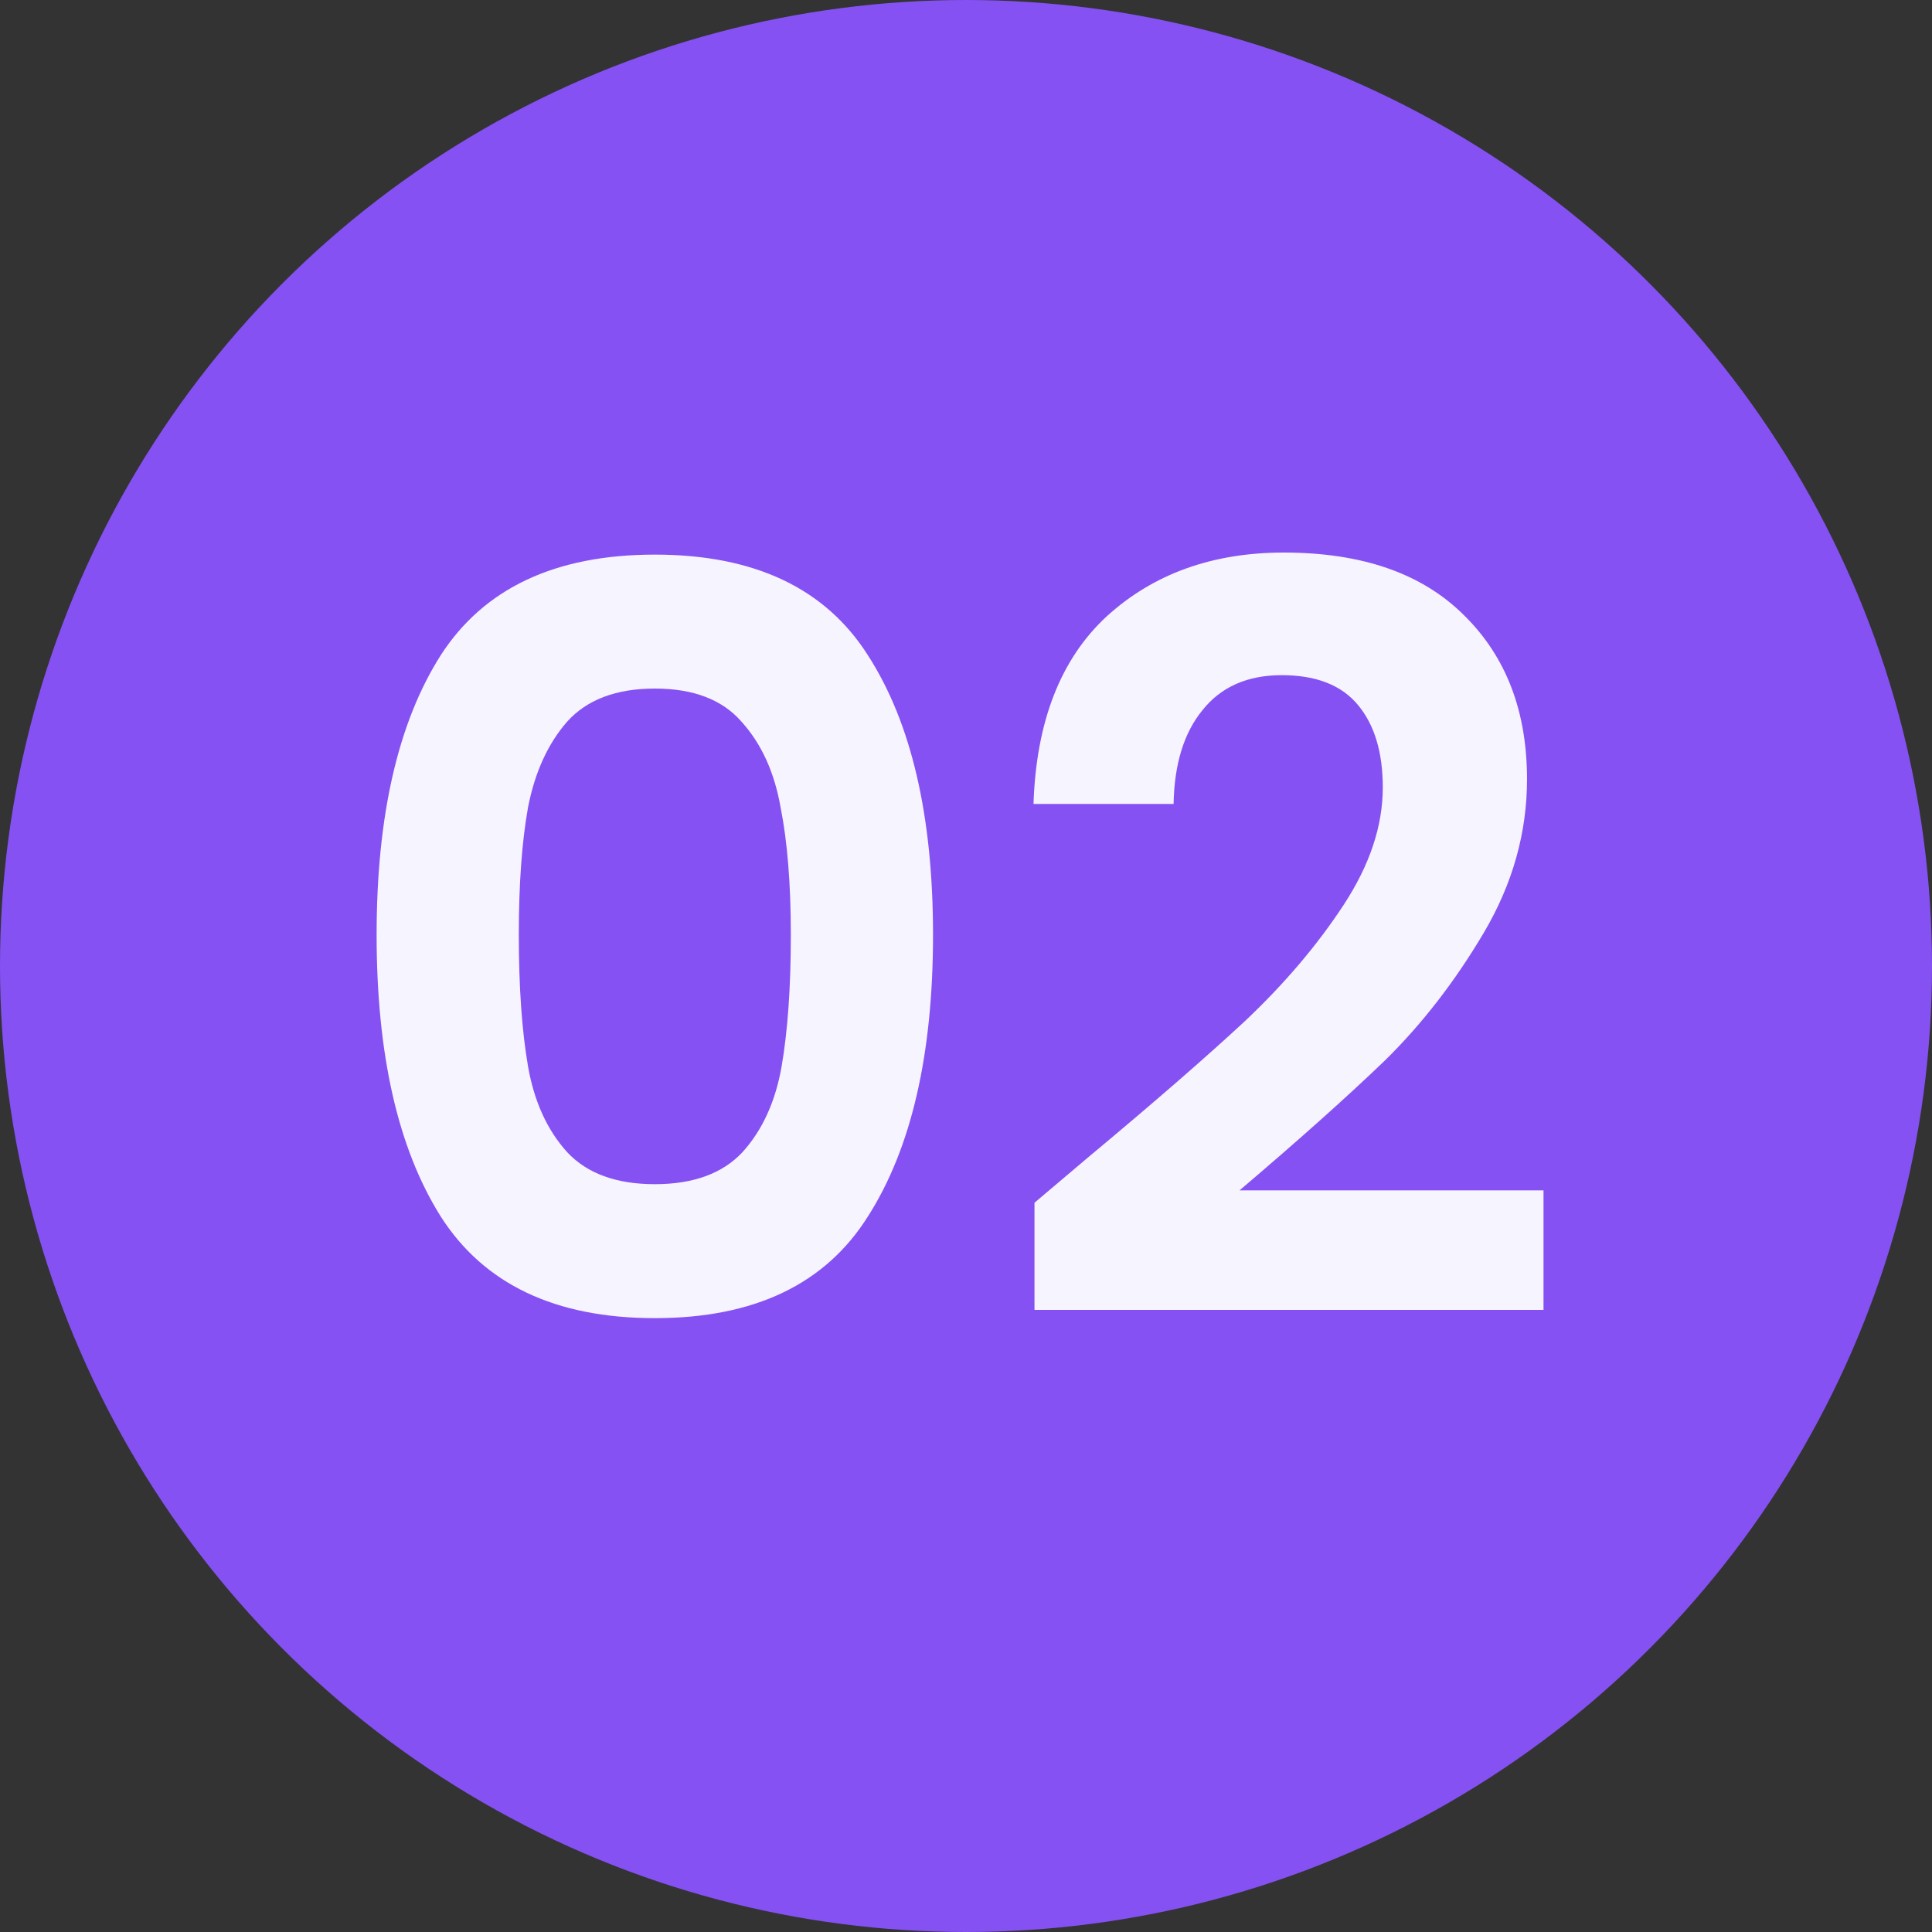 <svg width="60" height="60" viewBox="0 0 60 60" fill="none" xmlns="http://www.w3.org/2000/svg">
<rect x="0" y="0" width="60" height="60" fill="#333333" stroke="none"/>
<circle cx="30" cy="30" r="29" fill="#8551F3" stroke="#8551F3" stroke-width="2"/>
<path d="M11.696 29.032C11.696 25.341 12.357 22.451 13.68 20.36C15.024 18.269 17.243 17.224 20.336 17.224C23.429 17.224 25.637 18.269 26.96 20.36C28.304 22.451 28.976 25.341 28.976 29.032C28.976 32.744 28.304 35.656 26.96 37.768C25.637 39.88 23.429 40.936 20.336 40.936C17.243 40.936 15.024 39.88 13.68 37.768C12.357 35.656 11.696 32.744 11.696 29.032ZM24.56 29.032C24.56 27.453 24.453 26.131 24.24 25.064C24.048 23.976 23.643 23.091 23.024 22.408C22.427 21.725 21.531 21.384 20.336 21.384C19.141 21.384 18.235 21.725 17.616 22.408C17.019 23.091 16.613 23.976 16.4 25.064C16.208 26.131 16.112 27.453 16.112 29.032C16.112 30.653 16.208 32.019 16.4 33.128C16.592 34.216 16.997 35.101 17.616 35.784C18.235 36.445 19.141 36.776 20.336 36.776C21.531 36.776 22.437 36.445 23.056 35.784C23.675 35.101 24.08 34.216 24.272 33.128C24.464 32.019 24.56 30.653 24.56 29.032ZM33.791 35.944C35.84 34.237 37.471 32.819 38.688 31.688C39.904 30.536 40.917 29.341 41.727 28.104C42.538 26.867 42.944 25.651 42.944 24.456C42.944 23.368 42.688 22.515 42.175 21.896C41.663 21.277 40.874 20.968 39.807 20.968C38.741 20.968 37.919 21.331 37.343 22.056C36.767 22.76 36.469 23.731 36.447 24.968H32.096C32.181 22.408 32.938 20.467 34.367 19.144C35.818 17.821 37.653 17.16 39.871 17.16C42.303 17.16 44.17 17.811 45.471 19.112C46.773 20.392 47.423 22.088 47.423 24.2C47.423 25.864 46.975 27.453 46.08 28.968C45.184 30.483 44.16 31.805 43.008 32.936C41.855 34.045 40.352 35.389 38.495 36.968H47.935V40.68H32.127V37.352L33.791 35.944Z" fill="#F6F4FF"/>
</svg>
